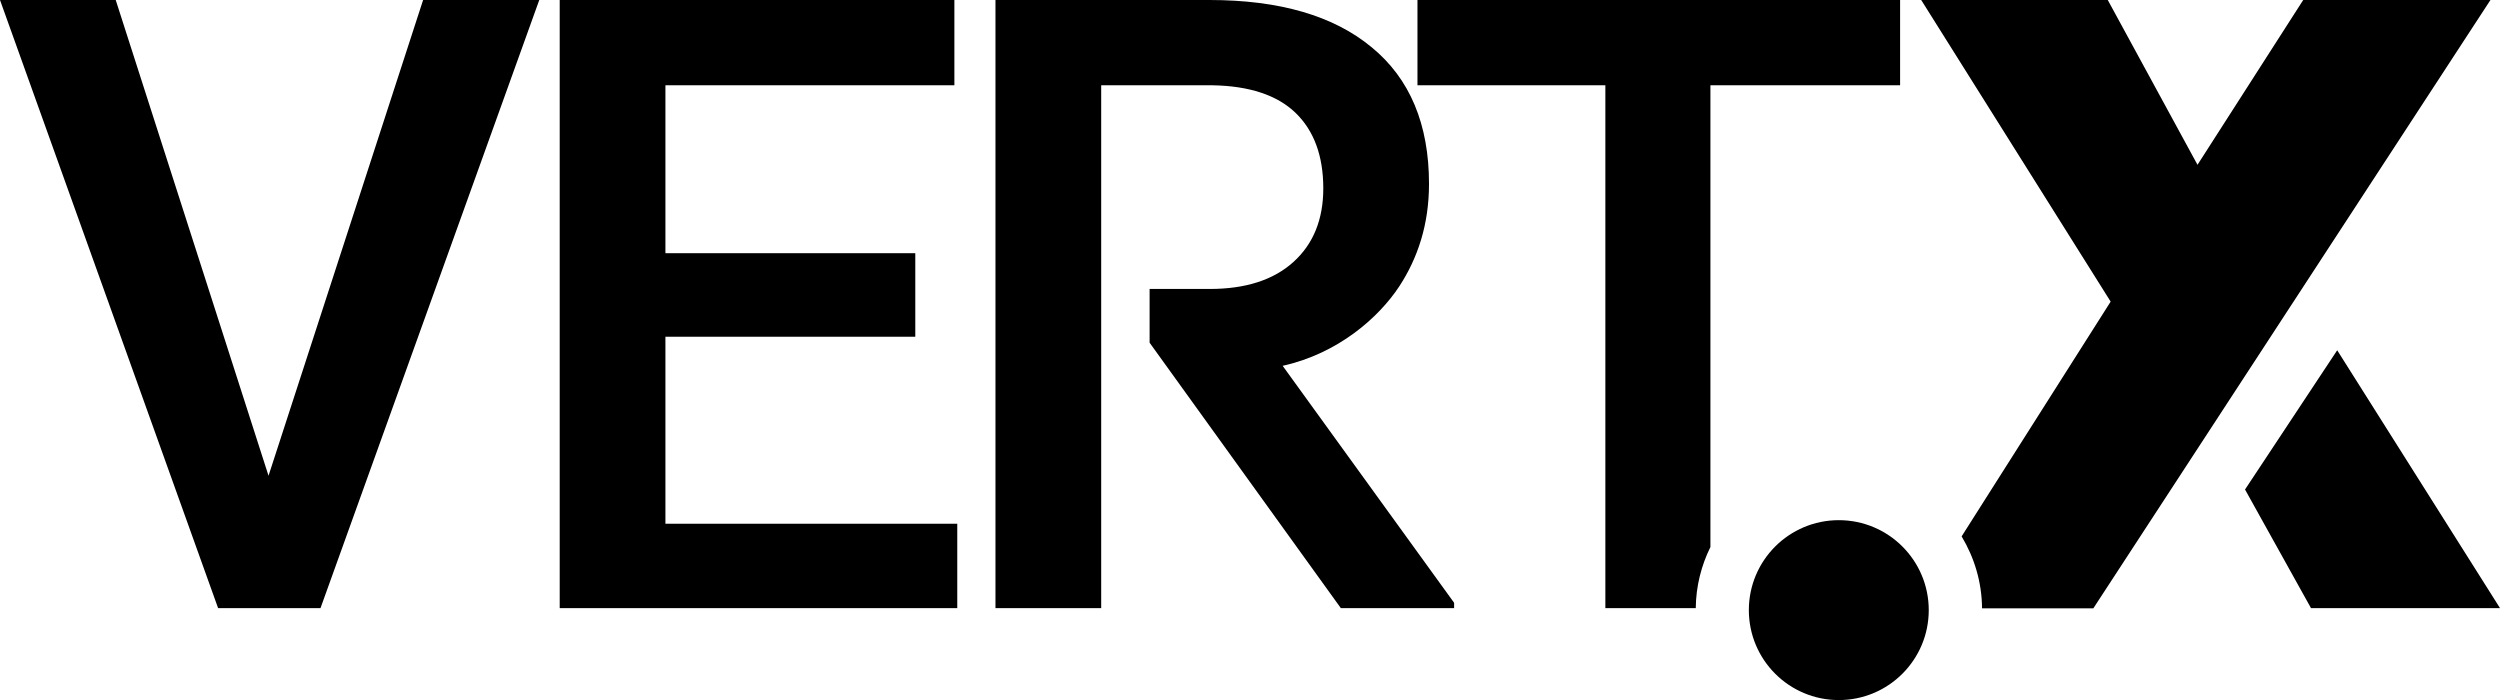 <svg xmlns="http://www.w3.org/2000/svg" viewBox="0 0 1125.6 315.2"><path d="M120.9 214.2 190.5 0h52.3l-98.5 273.8H98.2L0 0h52.1zm291.2-62.6H299.6v84.2H431v38H252V0h177.7v38.4H299.6V114h112.5zm83.7-113.2H546c16.5.3 29 4.4 37.3 12.4s12.5 19.4 12.5 34c0 14-4.5 25.1-13.5 33.2s-21.6 12.1-37.6 12.1h-27.1v24.2l86.1 119.5h51v-2.4l-77.2-106.7c24.9-5.5 43.3-21.7 52.6-35.9 8.2-12.6 13.3-27.7 13.3-46 0-26.8-8.6-47.4-25.8-61.5C600.5 7.1 576.1 0 544.5 0h-96.3v273.8h47.6"/><path d="m1052.3 157.7-41.5 62.7 29.7 53.4h85.1z" class="st0"/><circle cx="827.9" cy="274.7" r="40.5" class="st0"/><path d="m1037 0-47.6 74.2L949 0h-84l85.3 135.8-67.1 105.7c5.7 9.5 9.1 20.5 9.2 32.4h50.1L1121.3 0z" class="st0"/><path d="M763.5 273.8c.1-9.9 2.5-19.2 6.6-27.5V38.4h85.4V0H638.2v38.4h84.6v235.4z"/></svg>